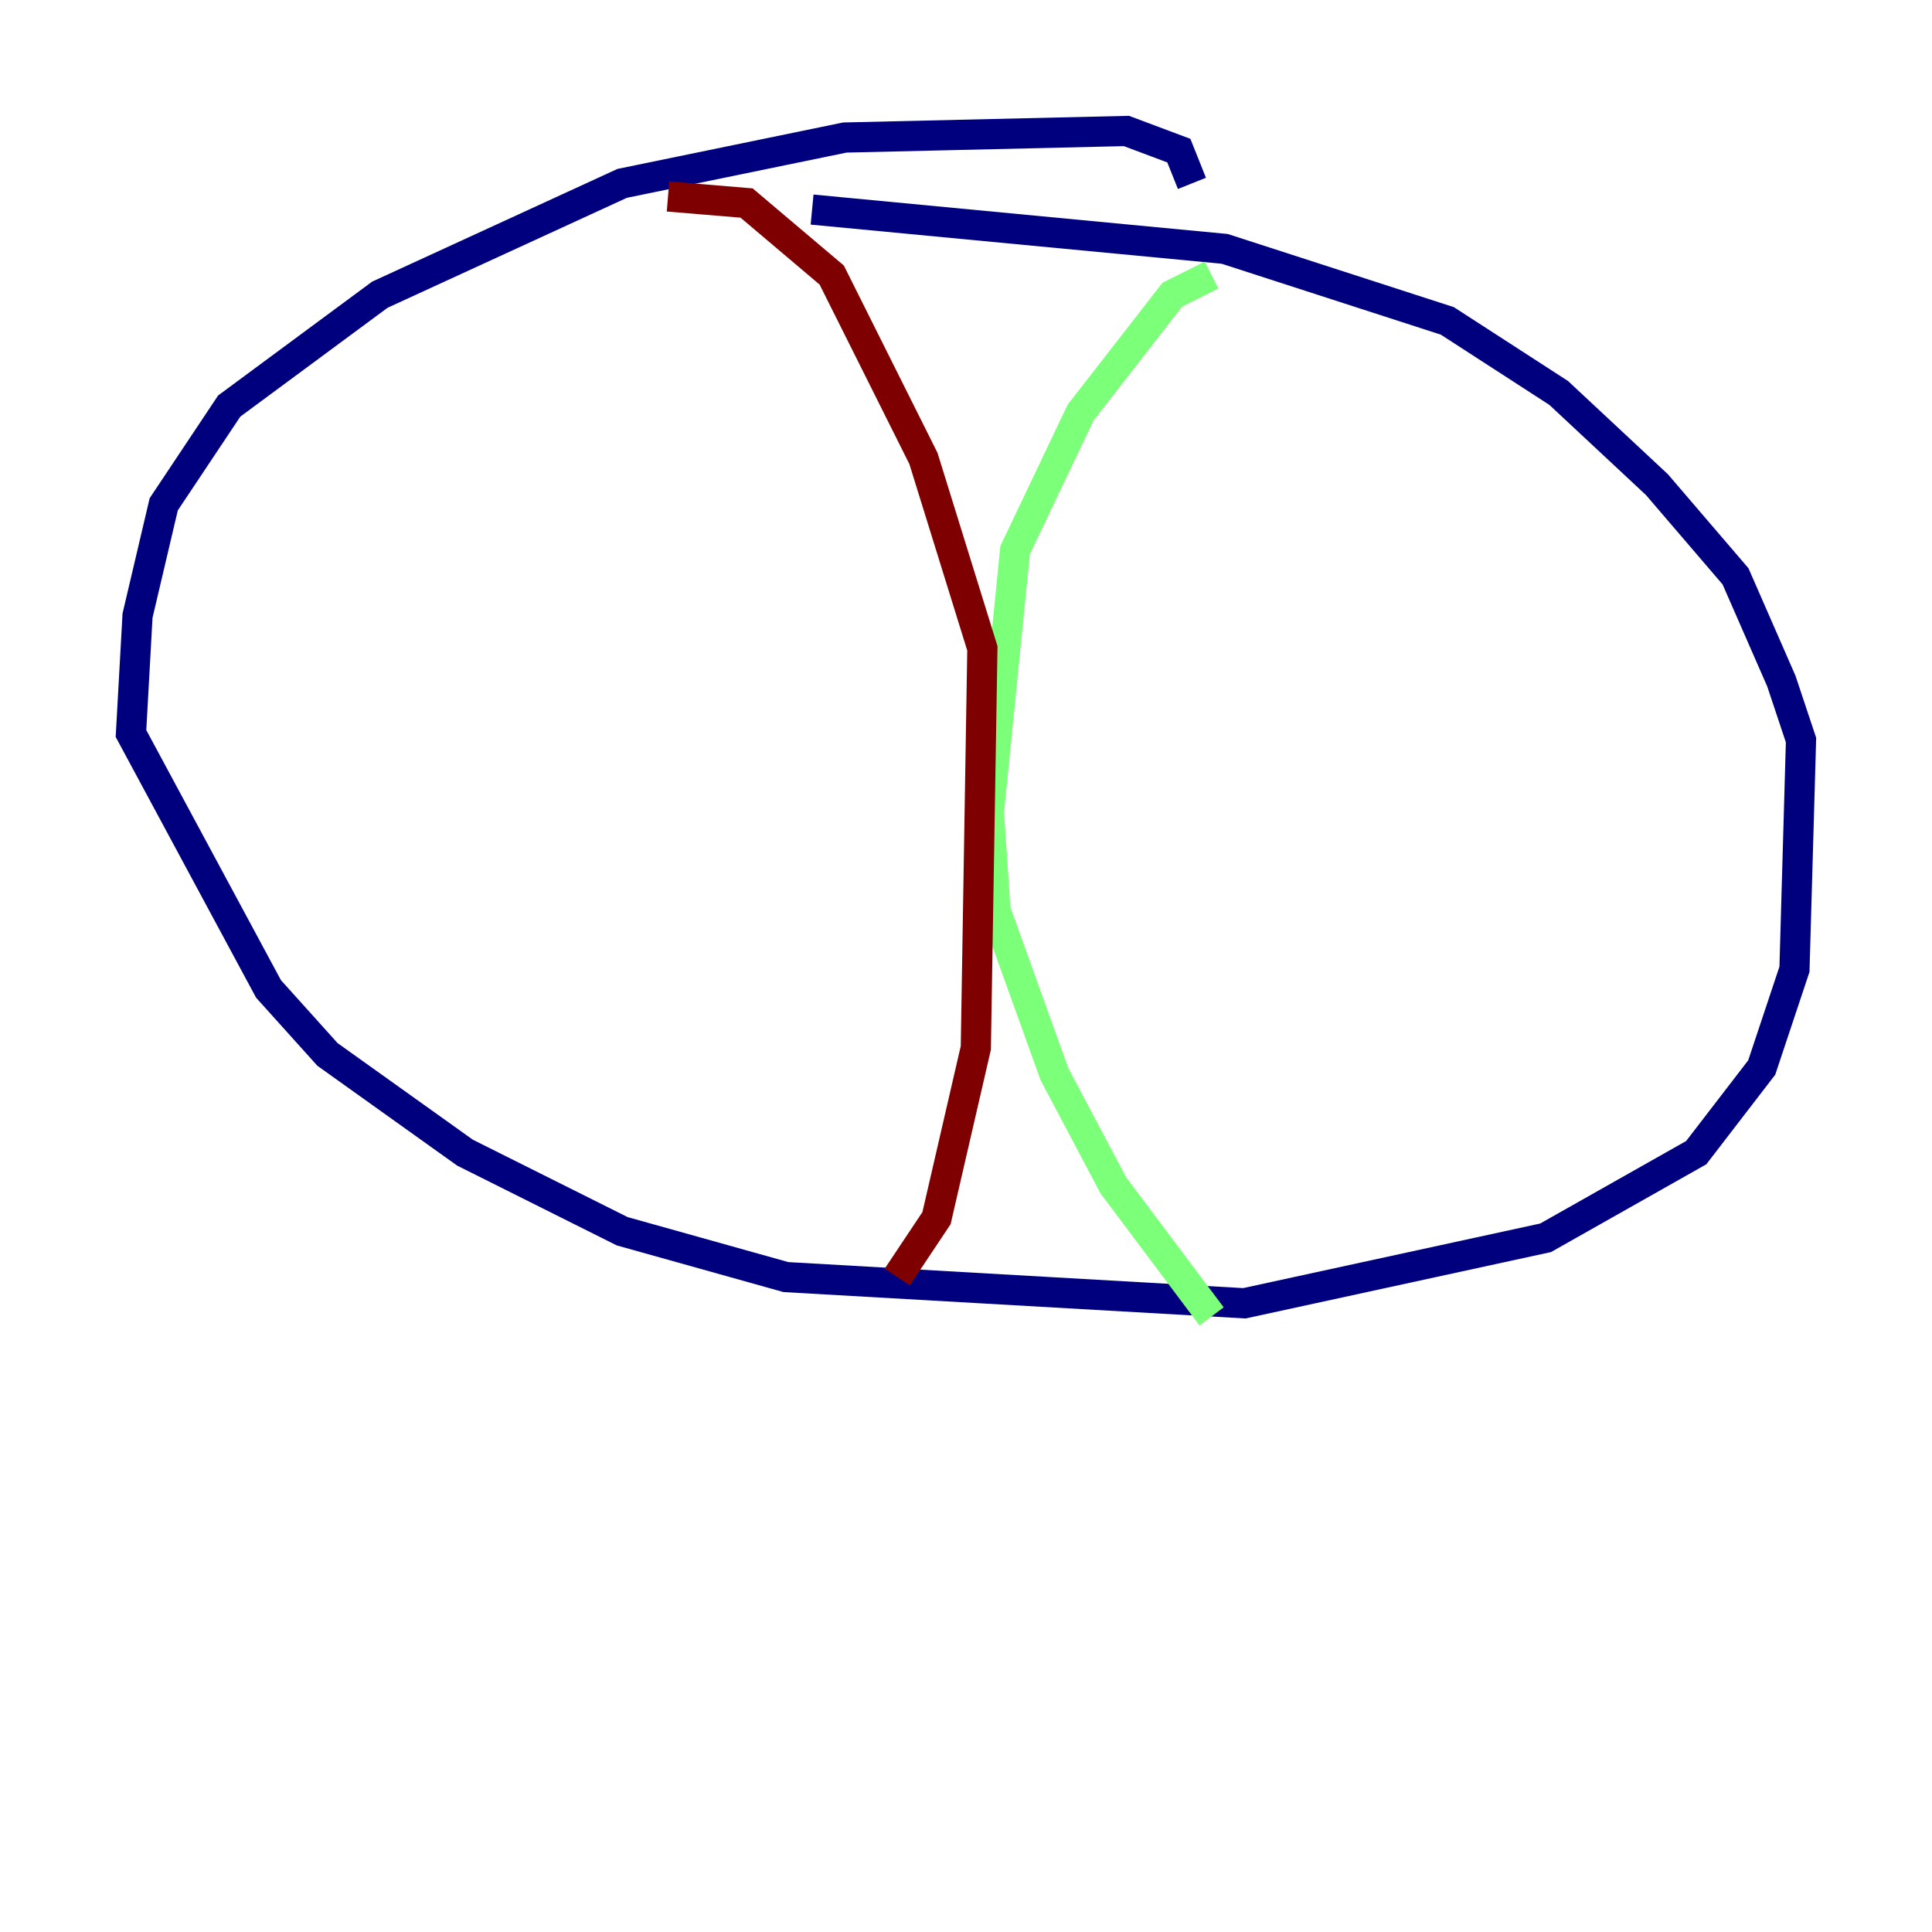 <?xml version="1.0" encoding="utf-8" ?>
<svg baseProfile="tiny" height="128" version="1.2" viewBox="0,0,128,128" width="128" xmlns="http://www.w3.org/2000/svg" xmlns:ev="http://www.w3.org/2001/xml-events" xmlns:xlink="http://www.w3.org/1999/xlink"><defs /><polyline fill="none" points="78.969,12.149 78.102,9.98 74.63,8.678 55.973,9.112 41.22,12.149 25.166,19.525 15.186,26.902 10.848,33.41 9.112,40.786 8.678,48.597 17.79,65.519 21.695,69.858 30.807,76.366 41.22,81.573 52.068,84.61 82.441,86.346 102.4,82.007 112.38,76.366 116.719,70.725 118.888,64.217 119.322,49.031 118.02,45.125 114.983,38.183 109.776,32.108 103.268,26.034 95.891,21.261 81.139,16.488 53.803,13.885" stroke="#00007f" stroke-width="2" /><polyline fill="none" points="80.271,18.224 77.668,19.525 71.593,27.336 67.254,36.447 65.519,53.803 65.953,60.312 69.858,71.159 73.763,78.536 80.271,87.214" stroke="#7cff79" stroke-width="2" /><polyline fill="none" points="44.258,13.017 49.464,13.451 55.105,18.224 61.18,30.373 65.085,42.956 64.651,69.424 62.047,80.705 59.444,84.61" stroke="#7f0000" stroke-width="2" /></svg>